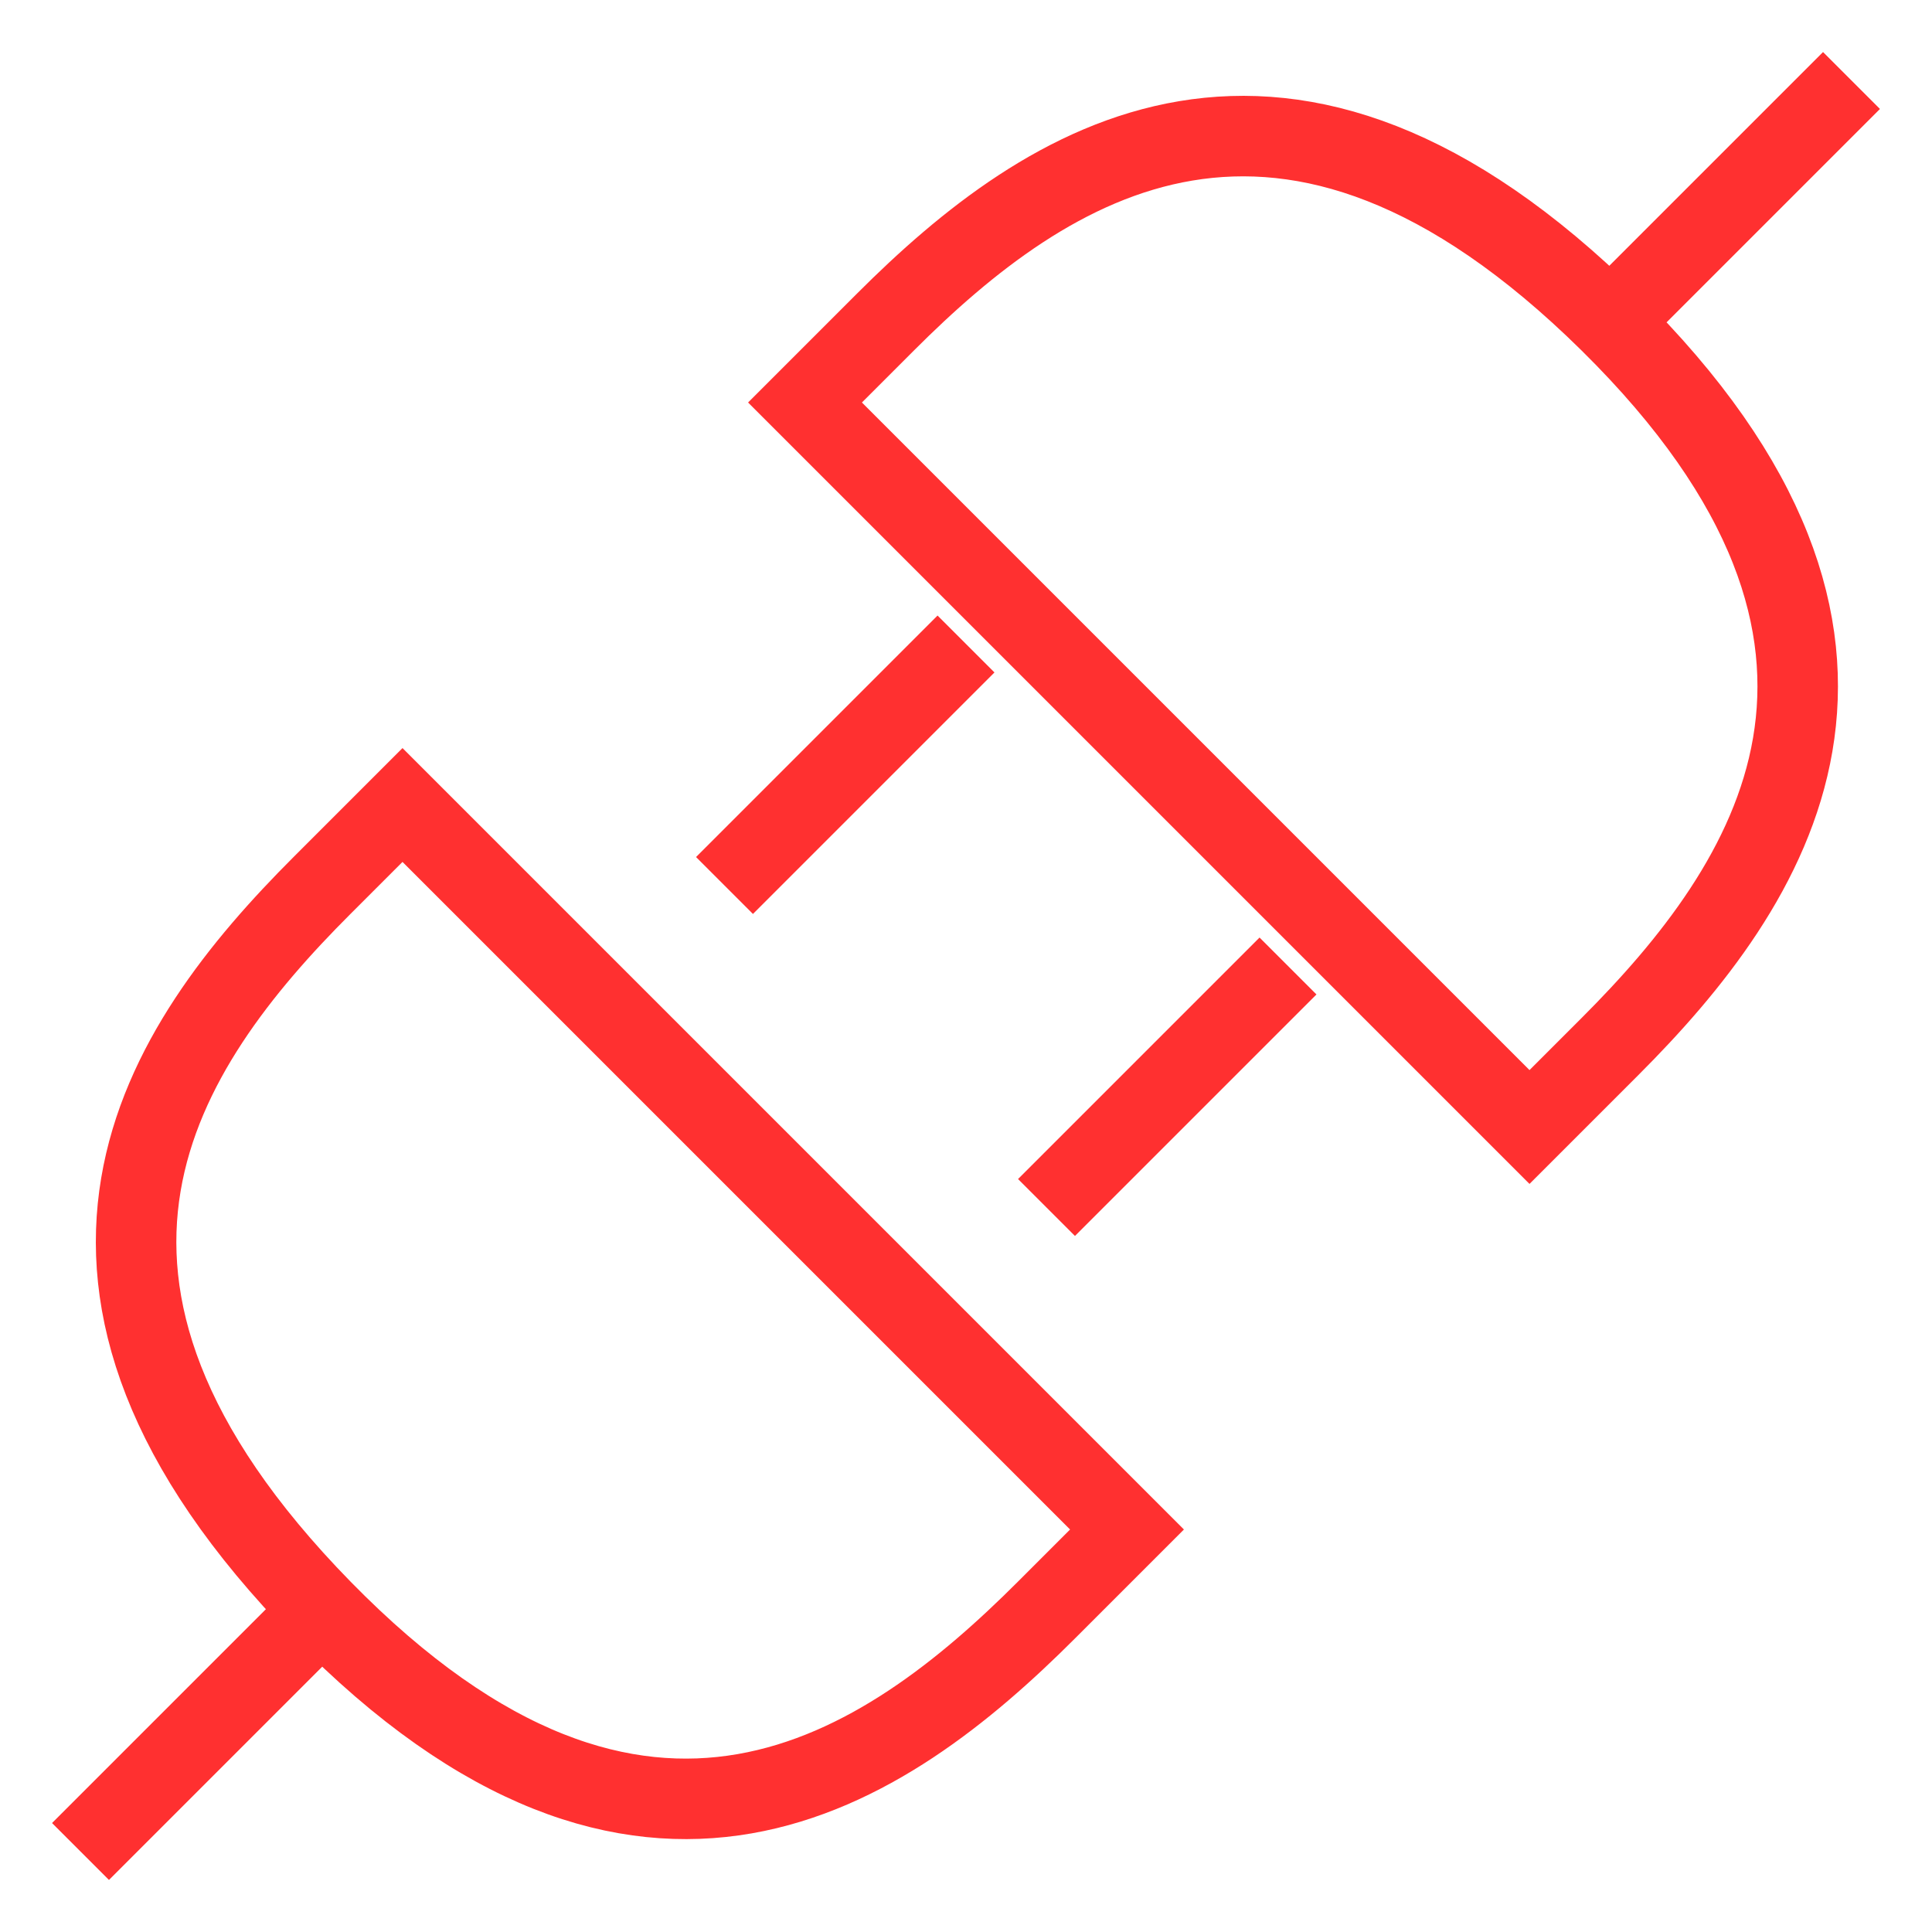 <svg width="200" height="200" viewBox="0 0 24 24"  xmlns="http://www.w3.org/2000/svg">    
    <path fill="none" stroke="#ff3030" strokeWidth="2" d="m1 23 3-3-3 3zM20 4l3-3-3 3zM9 11l3-3-3 3zm4 4 3-3-3 3zM10 5l9 9 1-1c2-2 4.053-5 0-9s-7-2-9 0l-1 1zm-6 6 1-1 9 9-1 1c-2 2-5 4.087-9 0s-2-7 0-9z" />
</svg>
